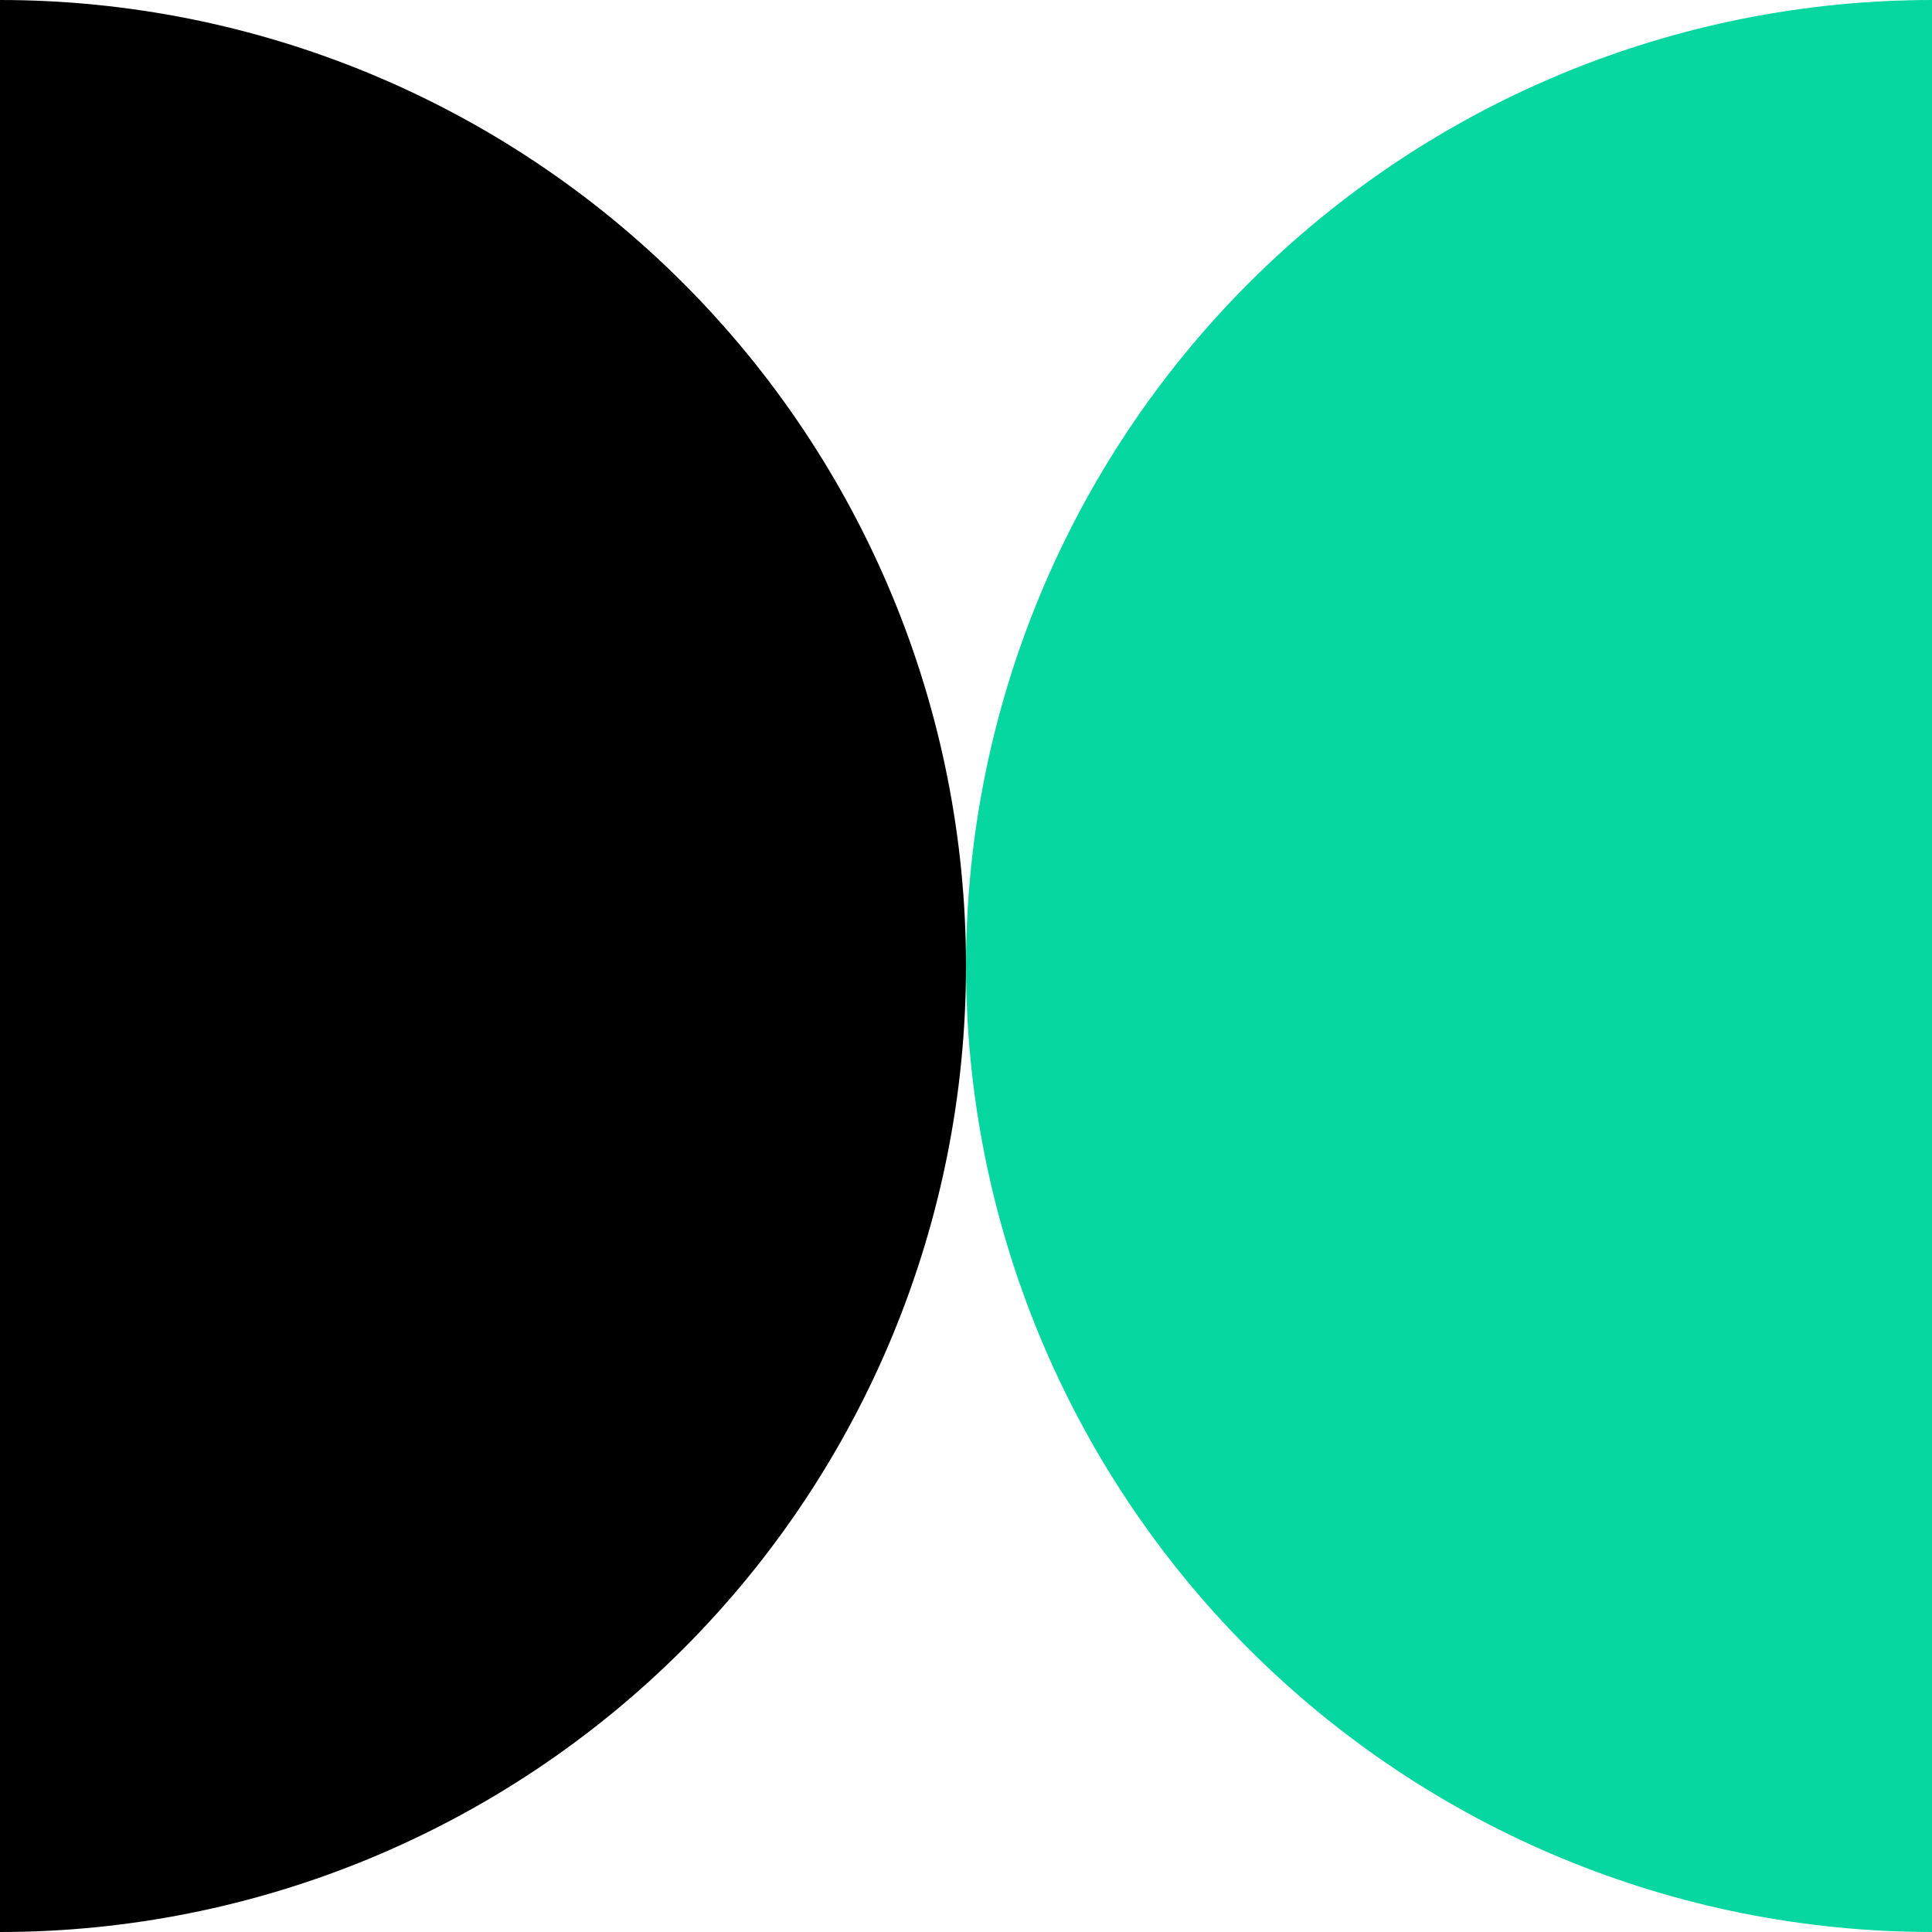 <svg width="55" height="55" viewBox="0 0 55 55" fill="none" xmlns="http://www.w3.org/2000/svg">
<path d="M55 55C47.706 55 40.712 52.103 35.554 46.946C30.397 41.788 27.5 34.794 27.5 27.5C27.5 20.206 30.397 13.212 35.554 8.055C40.712 2.897 47.706 0 55 0" fill="#06D6A0"/>
<path d="M0 0C7.293 0 14.288 2.897 19.445 8.055C24.603 13.212 27.5 20.206 27.5 27.5C27.5 34.794 24.603 41.788 19.445 46.946C14.288 52.103 7.293 55 0 55" fill="black"/>
</svg>

